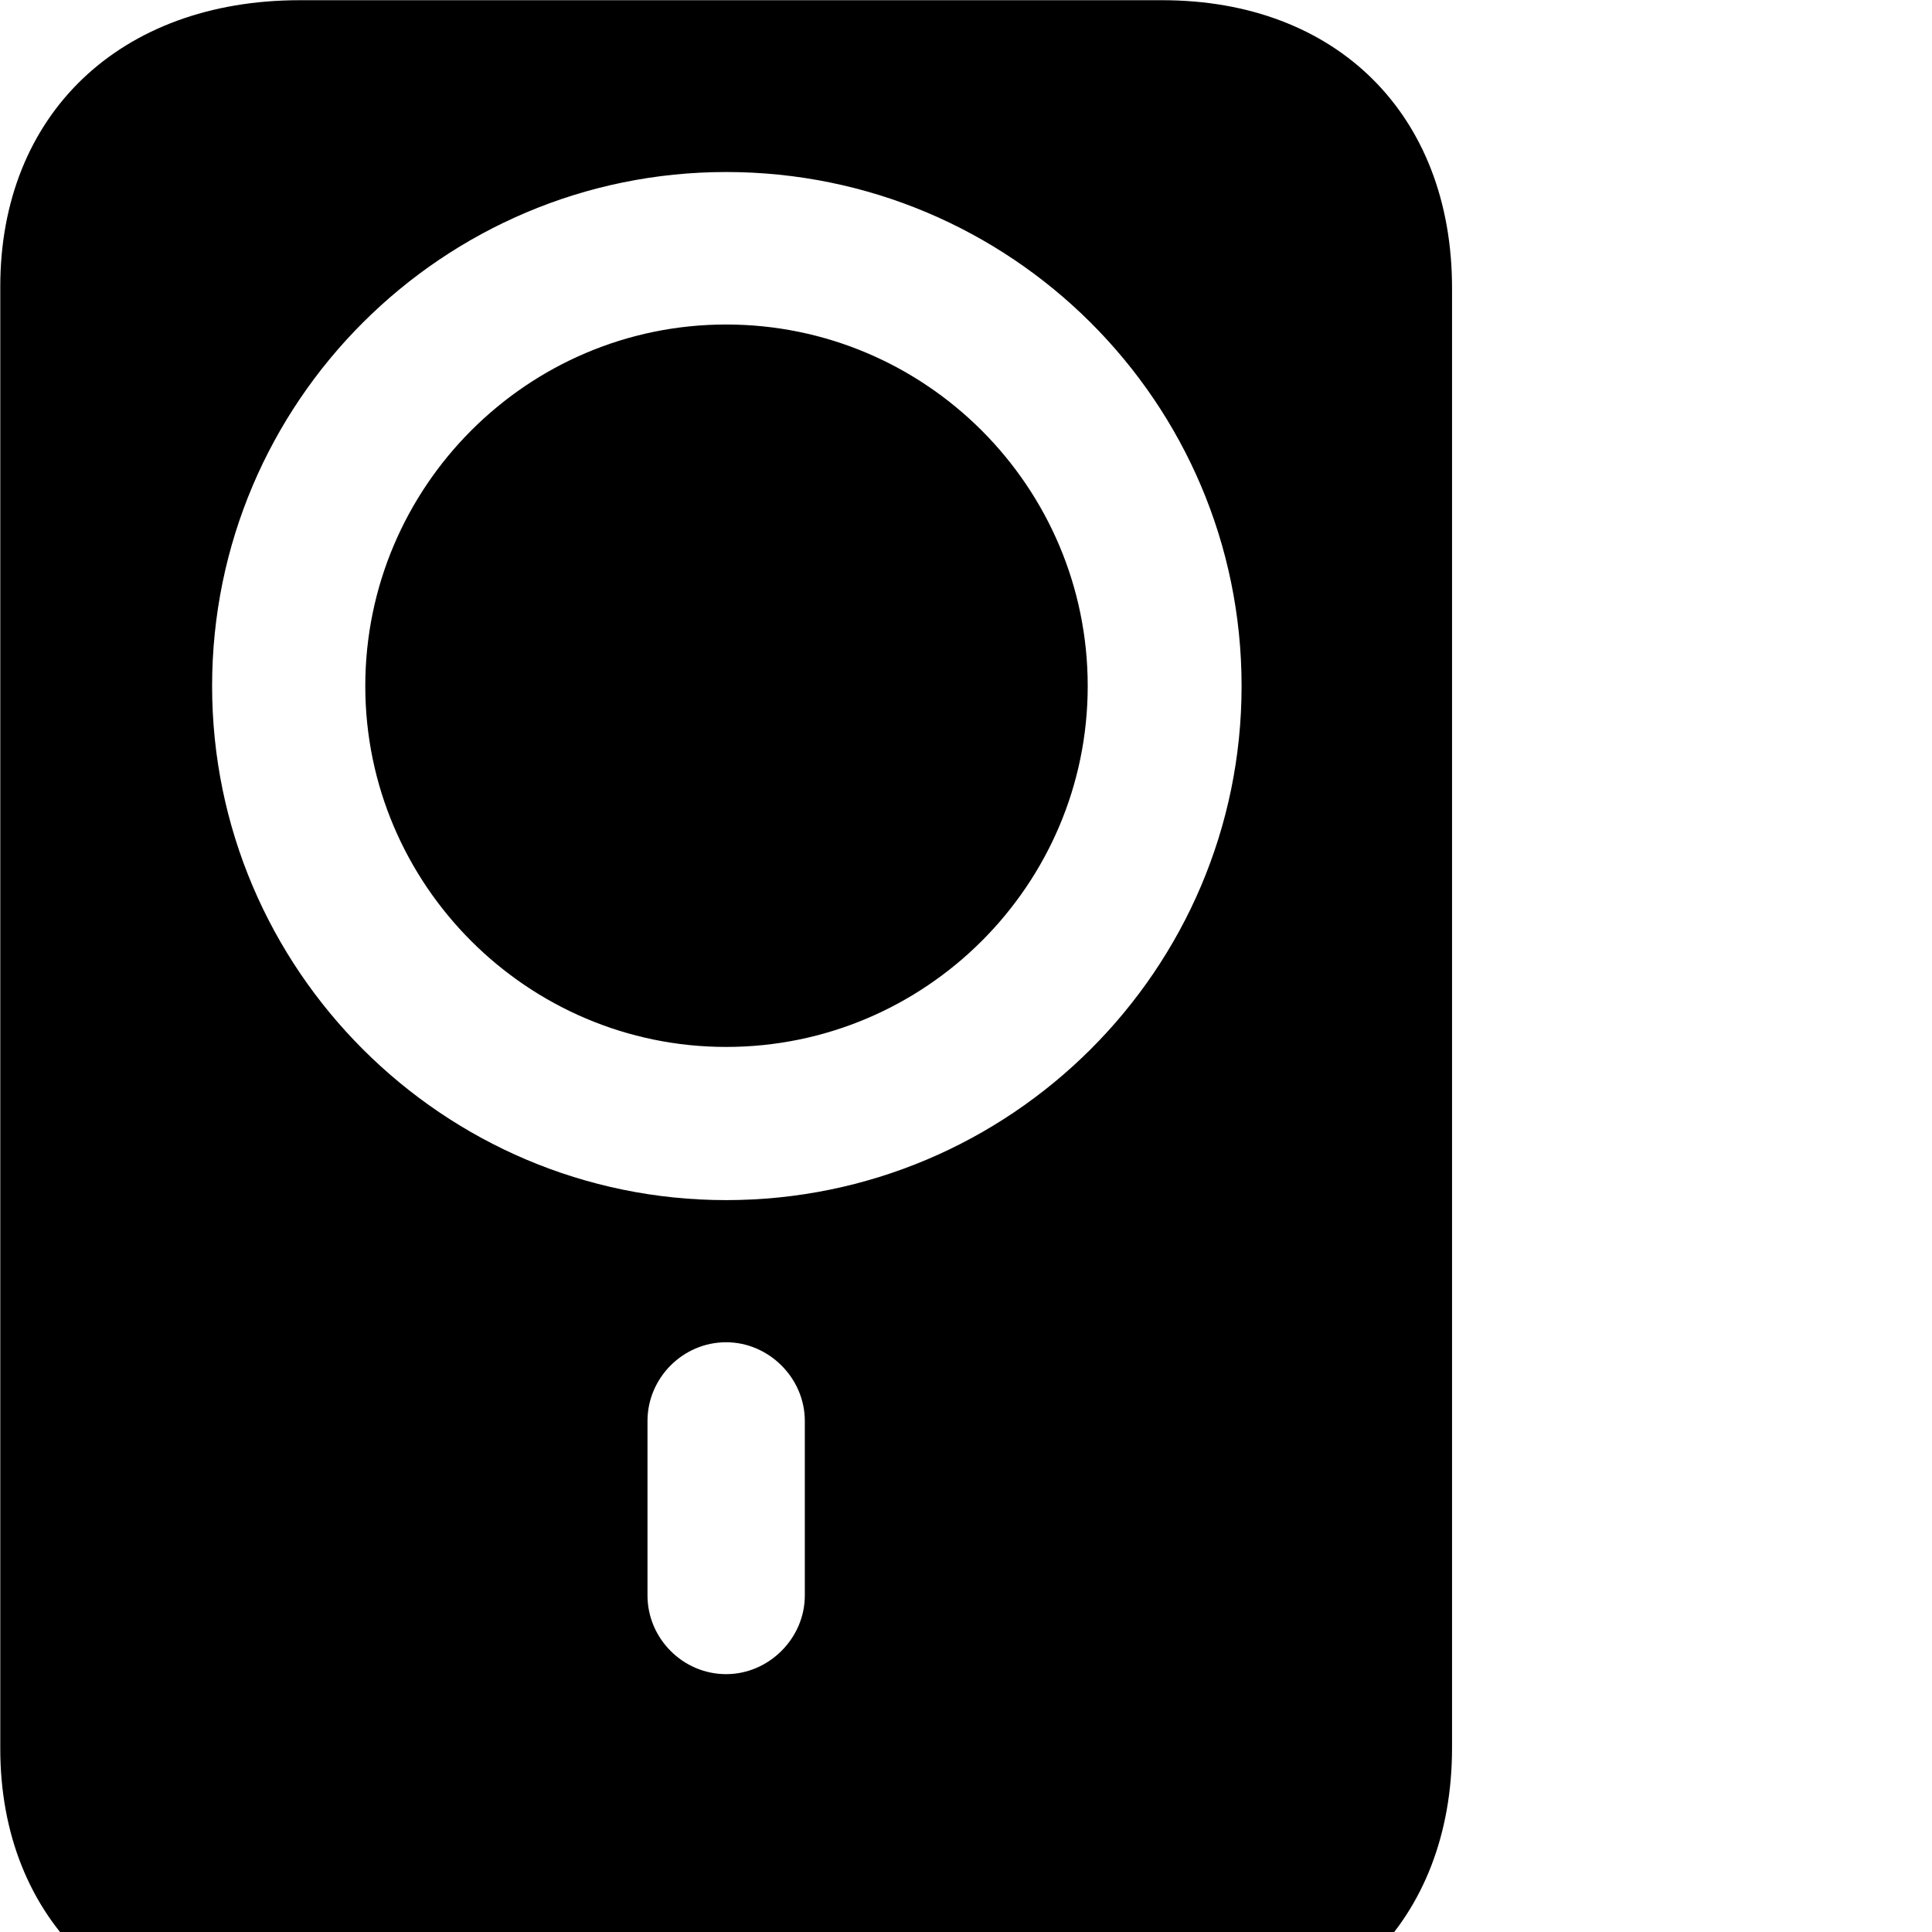 <svg xmlns="http://www.w3.org/2000/svg" viewBox="0 0 28 28" width="28" height="28">
  <path d="M4.344 29.503H16.844C19.374 29.503 21.044 27.833 21.044 25.333V4.173C21.044 1.663 19.374 0.003 16.844 0.003H4.344C1.734 0.003 0.004 1.663 0.004 4.153V25.343C0.004 27.833 1.734 29.503 4.344 29.503ZM10.524 17.393C6.424 17.393 3.074 14.053 3.074 9.943C3.074 5.823 6.424 2.493 10.524 2.493C14.644 2.493 17.994 5.823 17.994 9.943C17.994 14.053 14.644 17.393 10.524 17.393ZM10.524 15.173C13.414 15.173 15.764 12.823 15.764 9.943C15.764 7.053 13.414 4.703 10.524 4.703C7.644 4.703 5.294 7.053 5.294 9.943C5.294 12.823 7.644 15.173 10.524 15.173ZM10.524 24.263C9.894 24.263 9.384 23.743 9.384 23.123V20.593C9.384 19.973 9.894 19.453 10.524 19.453C11.144 19.453 11.664 19.973 11.664 20.593V23.123C11.664 23.743 11.144 24.263 10.524 24.263Z" />
</svg>